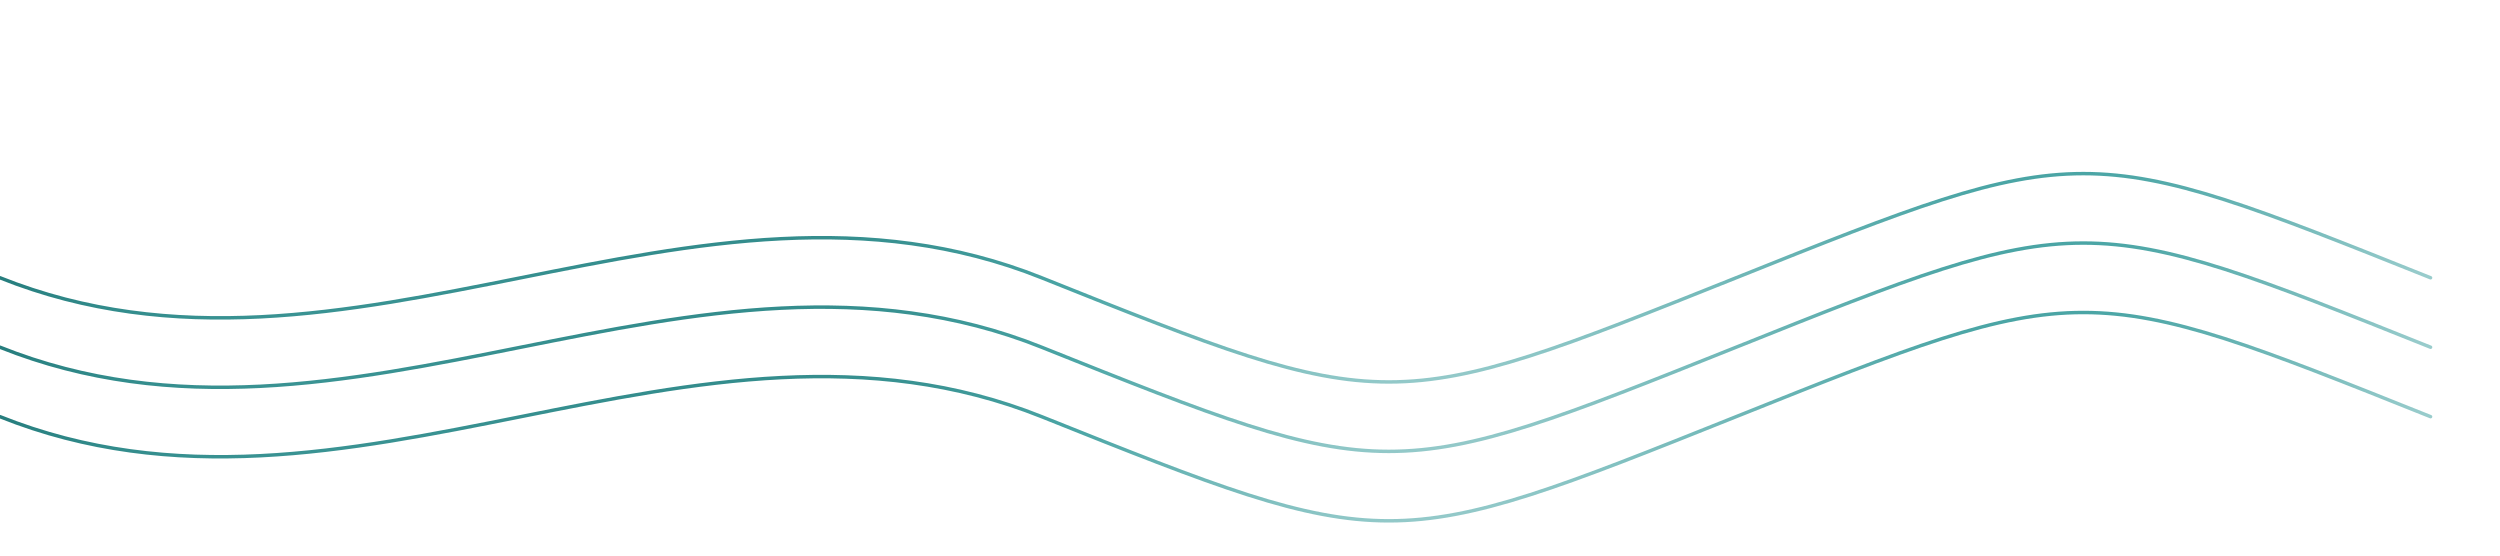 <svg xmlns="http://www.w3.org/2000/svg" viewBox="0 0 1440 320" preserveAspectRatio="none" width="100%" height="100%">
  <defs>
    <linearGradient id="lineGradient" x1="0%" y1="0%" x2="100%" y2="100%">
      <stop offset="0%" style="stop-color:#004d4d;stop-opacity:1" />
      <stop offset="50%" style="stop-color:#008080;stop-opacity:0.7" />
      <stop offset="100%" style="stop-color:#66b2b2;stop-opacity:0.3" />
    </linearGradient>
  </defs>
  <g stroke="url(#lineGradient)" stroke-width="2">
    <path d="M0,160 C200,240 400,80 600,160 S800,240 1000,160 S1200,80 1400,160" stroke-linecap="round" stroke-linejoin="round" fill="none"/>
    <path d="M0,200 C200,280 400,120 600,200 S800,280 1000,200 S1200,120 1400,200" stroke-linecap="round" stroke-linejoin="round" fill="none"/>
    <path d="M0,240 C200,320 400,160 600,240 S800,320 1000,240 S1200,160 1400,240" stroke-linecap="round" stroke-linejoin="round" fill="none"/>
  </g>
</svg>
